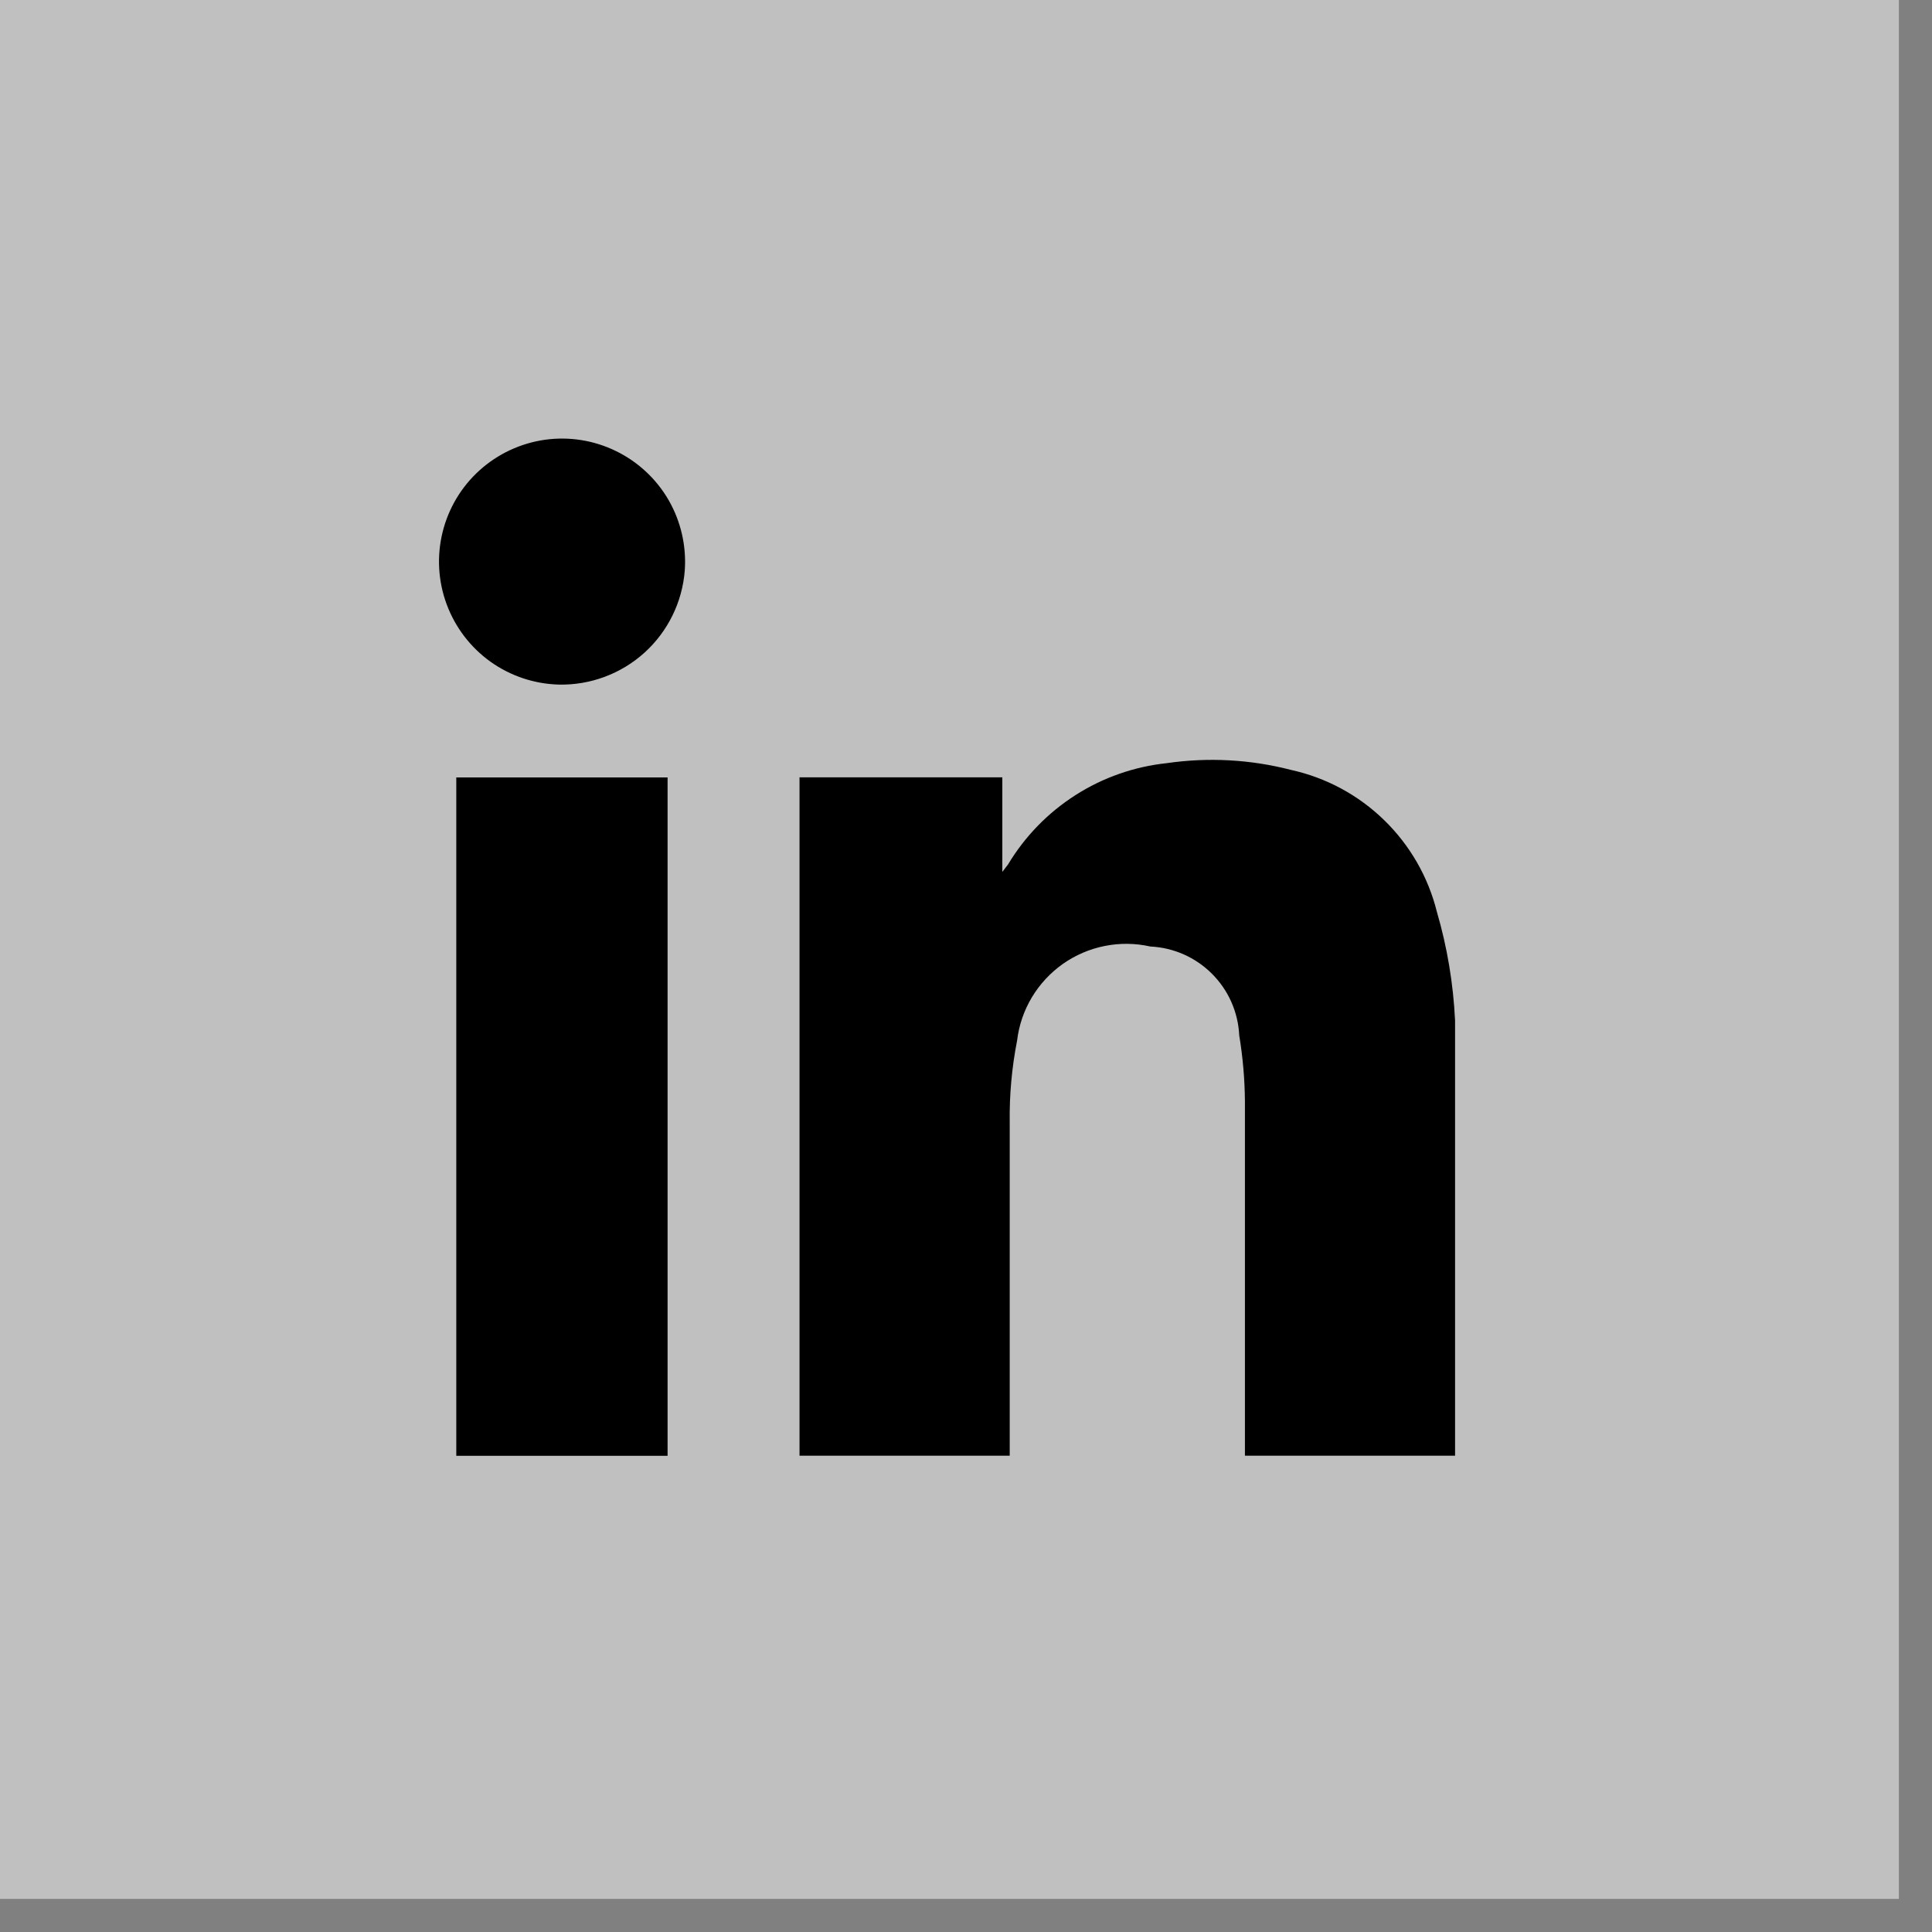 <svg width="35" height="35" viewBox="0 0 35 35" fill="none" xmlns="http://www.w3.org/2000/svg">
<rect x="0" y="0" width="35" height="35" fill="#808080" stroke="none"/>
<rect width="34.4" height="34.4" fill="white" fill-opacity="0.5"/>
<path d="M14.484 26.371V14.082H18.158V15.795L18.261 15.661C18.566 15.153 18.984 14.723 19.484 14.404C19.983 14.085 20.55 13.887 21.14 13.825C21.89 13.716 22.655 13.758 23.389 13.948C24.025 14.088 24.609 14.403 25.075 14.857C25.542 15.311 25.873 15.886 26.03 16.517C26.218 17.159 26.328 17.821 26.36 18.488C26.36 18.581 26.36 18.684 26.36 18.788V26.371H22.553C22.553 24.235 22.553 22.1 22.553 19.953C22.55 19.552 22.515 19.152 22.45 18.757C22.43 18.336 22.254 17.938 21.956 17.641C21.659 17.343 21.261 17.167 20.84 17.147C20.569 17.086 20.287 17.082 20.014 17.137C19.741 17.191 19.483 17.302 19.255 17.462C19.028 17.623 18.836 17.829 18.693 18.068C18.55 18.307 18.459 18.573 18.426 18.849C18.33 19.339 18.285 19.837 18.292 20.335C18.292 22.399 18.292 24.359 18.292 26.371H14.484Z" fill="black"/>
<path d="M8.266 26.373C8.266 26.29 8.266 26.208 8.266 26.125V14.084H12.094V26.125C12.094 26.208 12.094 26.29 12.094 26.373H8.266Z" fill="black"/>
<path d="M10.124 12.402C9.679 12.39 9.248 12.246 8.885 11.987C8.523 11.728 8.247 11.366 8.092 10.948C7.937 10.531 7.911 10.076 8.017 9.644C8.123 9.211 8.356 8.82 8.686 8.522C9.017 8.223 9.429 8.03 9.87 7.967C10.311 7.905 10.76 7.976 11.16 8.172C11.56 8.367 11.893 8.678 12.115 9.064C12.336 9.45 12.437 9.894 12.405 10.338C12.36 10.909 12.099 11.44 11.675 11.824C11.251 12.207 10.696 12.414 10.124 12.402Z" fill="black"/>
</svg>
